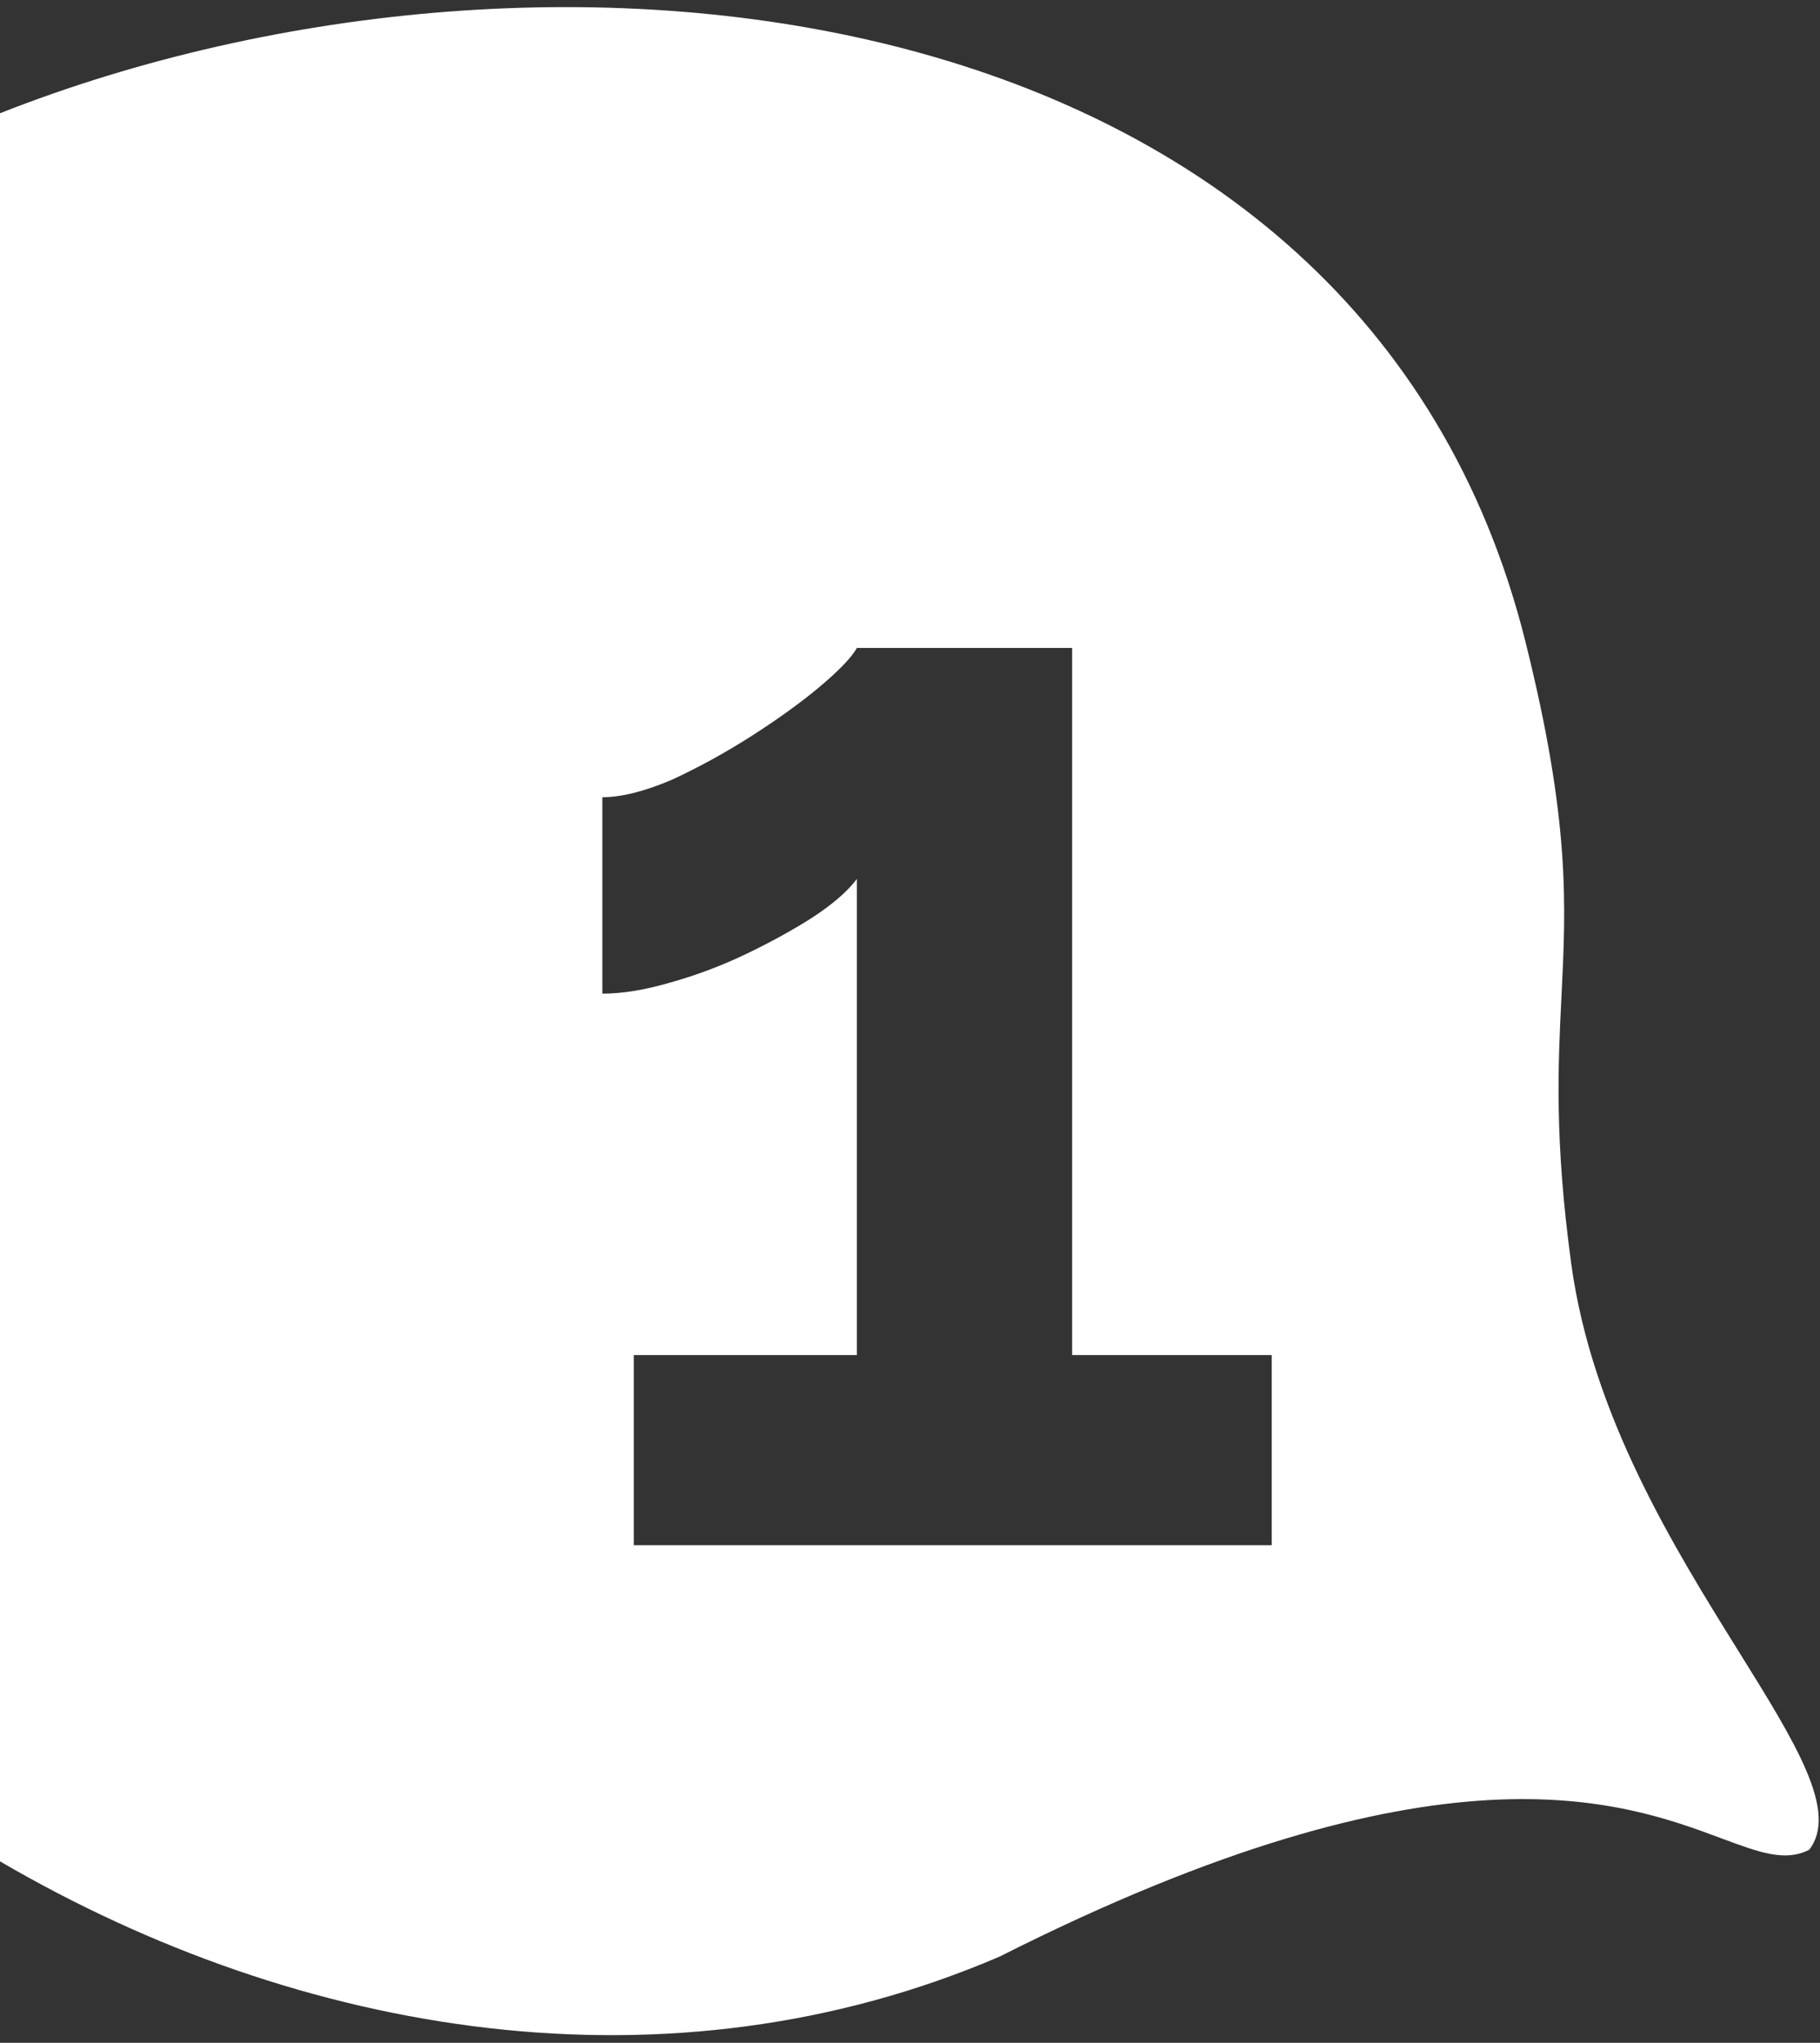<svg width="139" height="156" viewBox="0 0 139 156" fill="none" xmlns="http://www.w3.org/2000/svg">
<rect x="0" y="0" width="139" height="156" fill="#333333" stroke="none"/>
<path fill-rule="evenodd" clip-rule="evenodd" d="M0 8.649V142.143C22.951 155.541 51.073 160.261 76.337 149.418C110.054 132.404 123.891 137.56 131.479 140.388C134.365 141.463 136.347 142.201 138.175 141.256C140.414 138.359 137.155 133.123 132.775 126.088C127.88 118.224 121.584 108.111 120.001 96.5C118.712 87.04 118.993 81.37 119.256 76.072C119.605 69.05 119.921 62.68 116.503 49C104 -1.038 42.266 -8.019 0 8.649ZM97.124 103.48V118H48.404V103.48H65.444V67.12C64.724 68.08 63.564 69.08 61.964 70.12C60.444 71.08 58.764 72 56.924 72.88C55.084 73.76 53.164 74.48 51.164 75.04C49.244 75.6 47.524 75.88 46.004 75.88V60.88C47.444 60.88 49.204 60.44 51.284 59.56C53.364 58.6 55.404 57.48 57.404 56.2C59.404 54.92 61.124 53.68 62.564 52.48C64.084 51.2 65.044 50.2 65.444 49.48H81.884V103.48H97.124Z" fill="white"/>
</svg>
